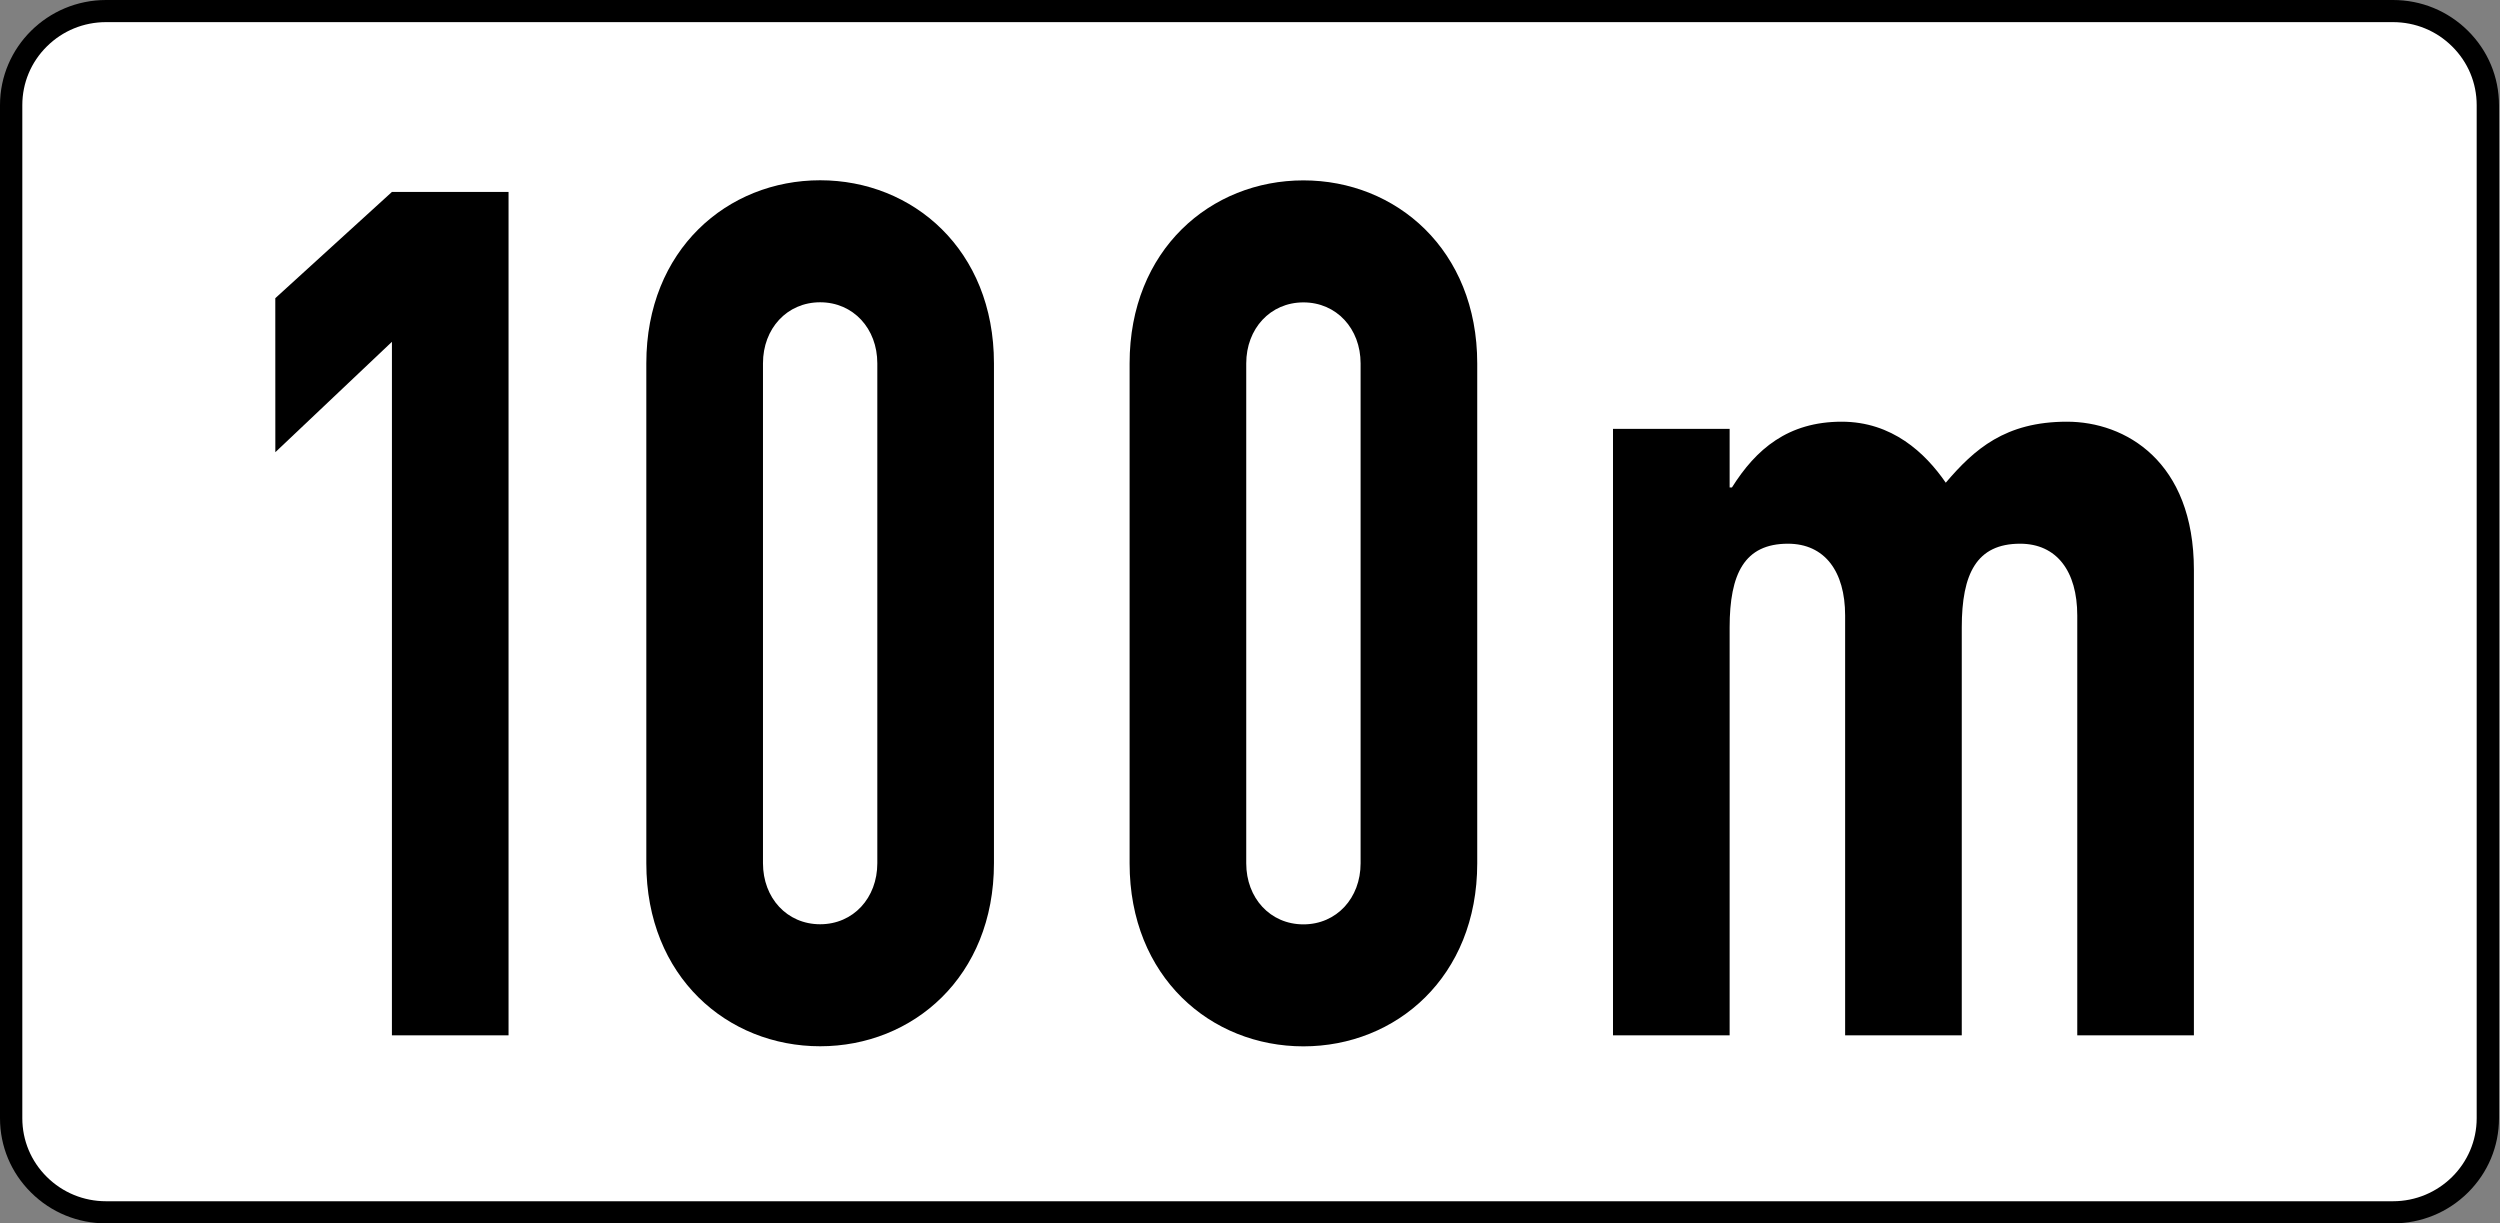 <?xml version="1.0" encoding="UTF-8" standalone="no"?>
<!-- Created with Inkscape (http://www.inkscape.org/) -->
<svg
   xmlns:svg="http://www.w3.org/2000/svg"
   xmlns="http://www.w3.org/2000/svg"
   version="1.0"
   x="0"
   y="0"
   width="470"
   height="230"
   id="svg1848">
  <rect width="100%" height="100%" fill="#808080" stroke="none"/>
  <defs
     id="defs1850" />
  <g
     transform="matrix(0.42,0,0,0.416,0,-1.570000e-6)"
     id="layer1">
    <path
       d="M 1104.7,13.92 C 1095.73,4.94 1083.811,-0 1071.131,-0 L 47.469,-0 C 21.3,-0 0,21.309 0,47.509 L 0,505.361 C 0,518.051 4.94,529.98 13.91,538.95 C 22.87,547.93 34.789,552.87 47.469,552.87 L 1071.131,552.87 C 1083.811,552.87 1095.73,547.93 1104.7,538.95 C 1113.66,529.98 1118.6,518.051 1118.6,505.361 L 1118.6,47.509 C 1118.6,34.819 1113.66,22.889 1104.7,13.92 z "
       style="fill:#000000;fill-opacity:1;fill-rule:nonzero;stroke:none"
       id="path62" />
    <path
       d="M 1108.61,505.361 C 1108.61,526.04 1091.801,542.87 1071.131,542.87 L 47.469,542.87 C 37.459,542.87 28.049,538.97 20.97,531.88 C 13.89,524.801 9.99,515.381 9.99,505.361 L 9.99,47.509 C 9.99,37.489 13.89,28.069 20.97,20.99 C 28.049,13.9 37.459,10 47.469,10 L 1071.131,10 C 1081.151,10 1090.561,13.9 1097.63,20.99 C 1104.71,28.069 1108.61,37.489 1108.61,47.509 L 1108.61,505.361"
       style="fill:#ffffff;fill-opacity:1;fill-rule:nonzero;stroke:none"
       id="path2608" />
    <path
       d="M 722.007,193.816 L 774.216,193.816 L 774.216,220.306 L 775.246,220.306 C 785.996,203.006 800.326,190.576 824.385,190.576 C 846.905,190.576 861.745,204.626 870.964,218.146 C 883.754,203.006 897.574,190.576 925.213,190.576 C 951.323,190.576 982.032,208.416 982.032,257.605 L 982.032,467.882 L 929.823,467.882 L 929.823,278.145 C 929.823,258.145 920.614,245.715 904.234,245.715 C 884.784,245.715 878.124,259.225 878.124,283.555 L 878.124,467.882 L 825.915,467.882 L 825.915,278.145 C 825.915,258.145 816.705,245.715 800.326,245.715 C 780.876,245.715 774.216,259.225 774.216,283.555 L 774.216,467.882 L 722.007,467.882 L 722.007,193.816"
       style="fill:#000000;fill-rule:nonzero;stroke:none"
       id="path64" />
    <path
       d="M 175.437,154.467 L 123.248,204.356 L 123.228,134.757 L 175.427,86.748 L 227.636,86.748 L 227.636,467.882 L 175.427,467.882 L 175.437,154.467"
       style="fill:#000000;fill-rule:nonzero;stroke:none"
       id="path66" />
    <path
       d="M 289.305,164.177 C 289.305,112.818 325.654,81.468 367.113,81.468 C 408.573,81.468 444.912,112.818 444.912,164.177 L 444.912,390.123 C 444.912,441.472 408.573,472.831 367.113,472.831 C 325.654,472.831 289.305,441.472 289.305,390.123 L 289.305,164.177 z M 341.524,390.123 C 341.524,405.803 352.264,417.692 367.113,417.692 C 381.953,417.692 392.703,405.803 392.703,390.123 L 392.703,164.177 C 392.703,148.497 381.953,136.607 367.113,136.607 C 352.264,136.607 341.524,148.497 341.524,164.177 L 341.524,390.123"
       style="fill:#000000;fill-rule:nonzero;stroke:none"
       id="path68" />
    <path
       d="M 505.631,164.227 C 505.631,112.868 541.97,81.518 583.44,81.518 C 624.899,81.518 661.238,112.868 661.238,164.227 L 661.238,390.173 C 661.238,441.522 624.899,472.871 583.44,472.871 C 541.97,472.871 505.631,441.522 505.631,390.173 L 505.631,164.227 z M 557.84,390.173 C 557.84,405.853 568.59,417.742 583.44,417.742 C 598.279,417.742 609.029,405.853 609.029,390.173 L 609.029,164.227 C 609.029,148.547 598.279,136.657 583.44,136.657 C 568.59,136.657 557.84,148.547 557.84,164.227 L 557.84,390.173"
       style="fill:#000000;fill-rule:nonzero;stroke:none"
       id="path70" />
  </g>
</svg>
